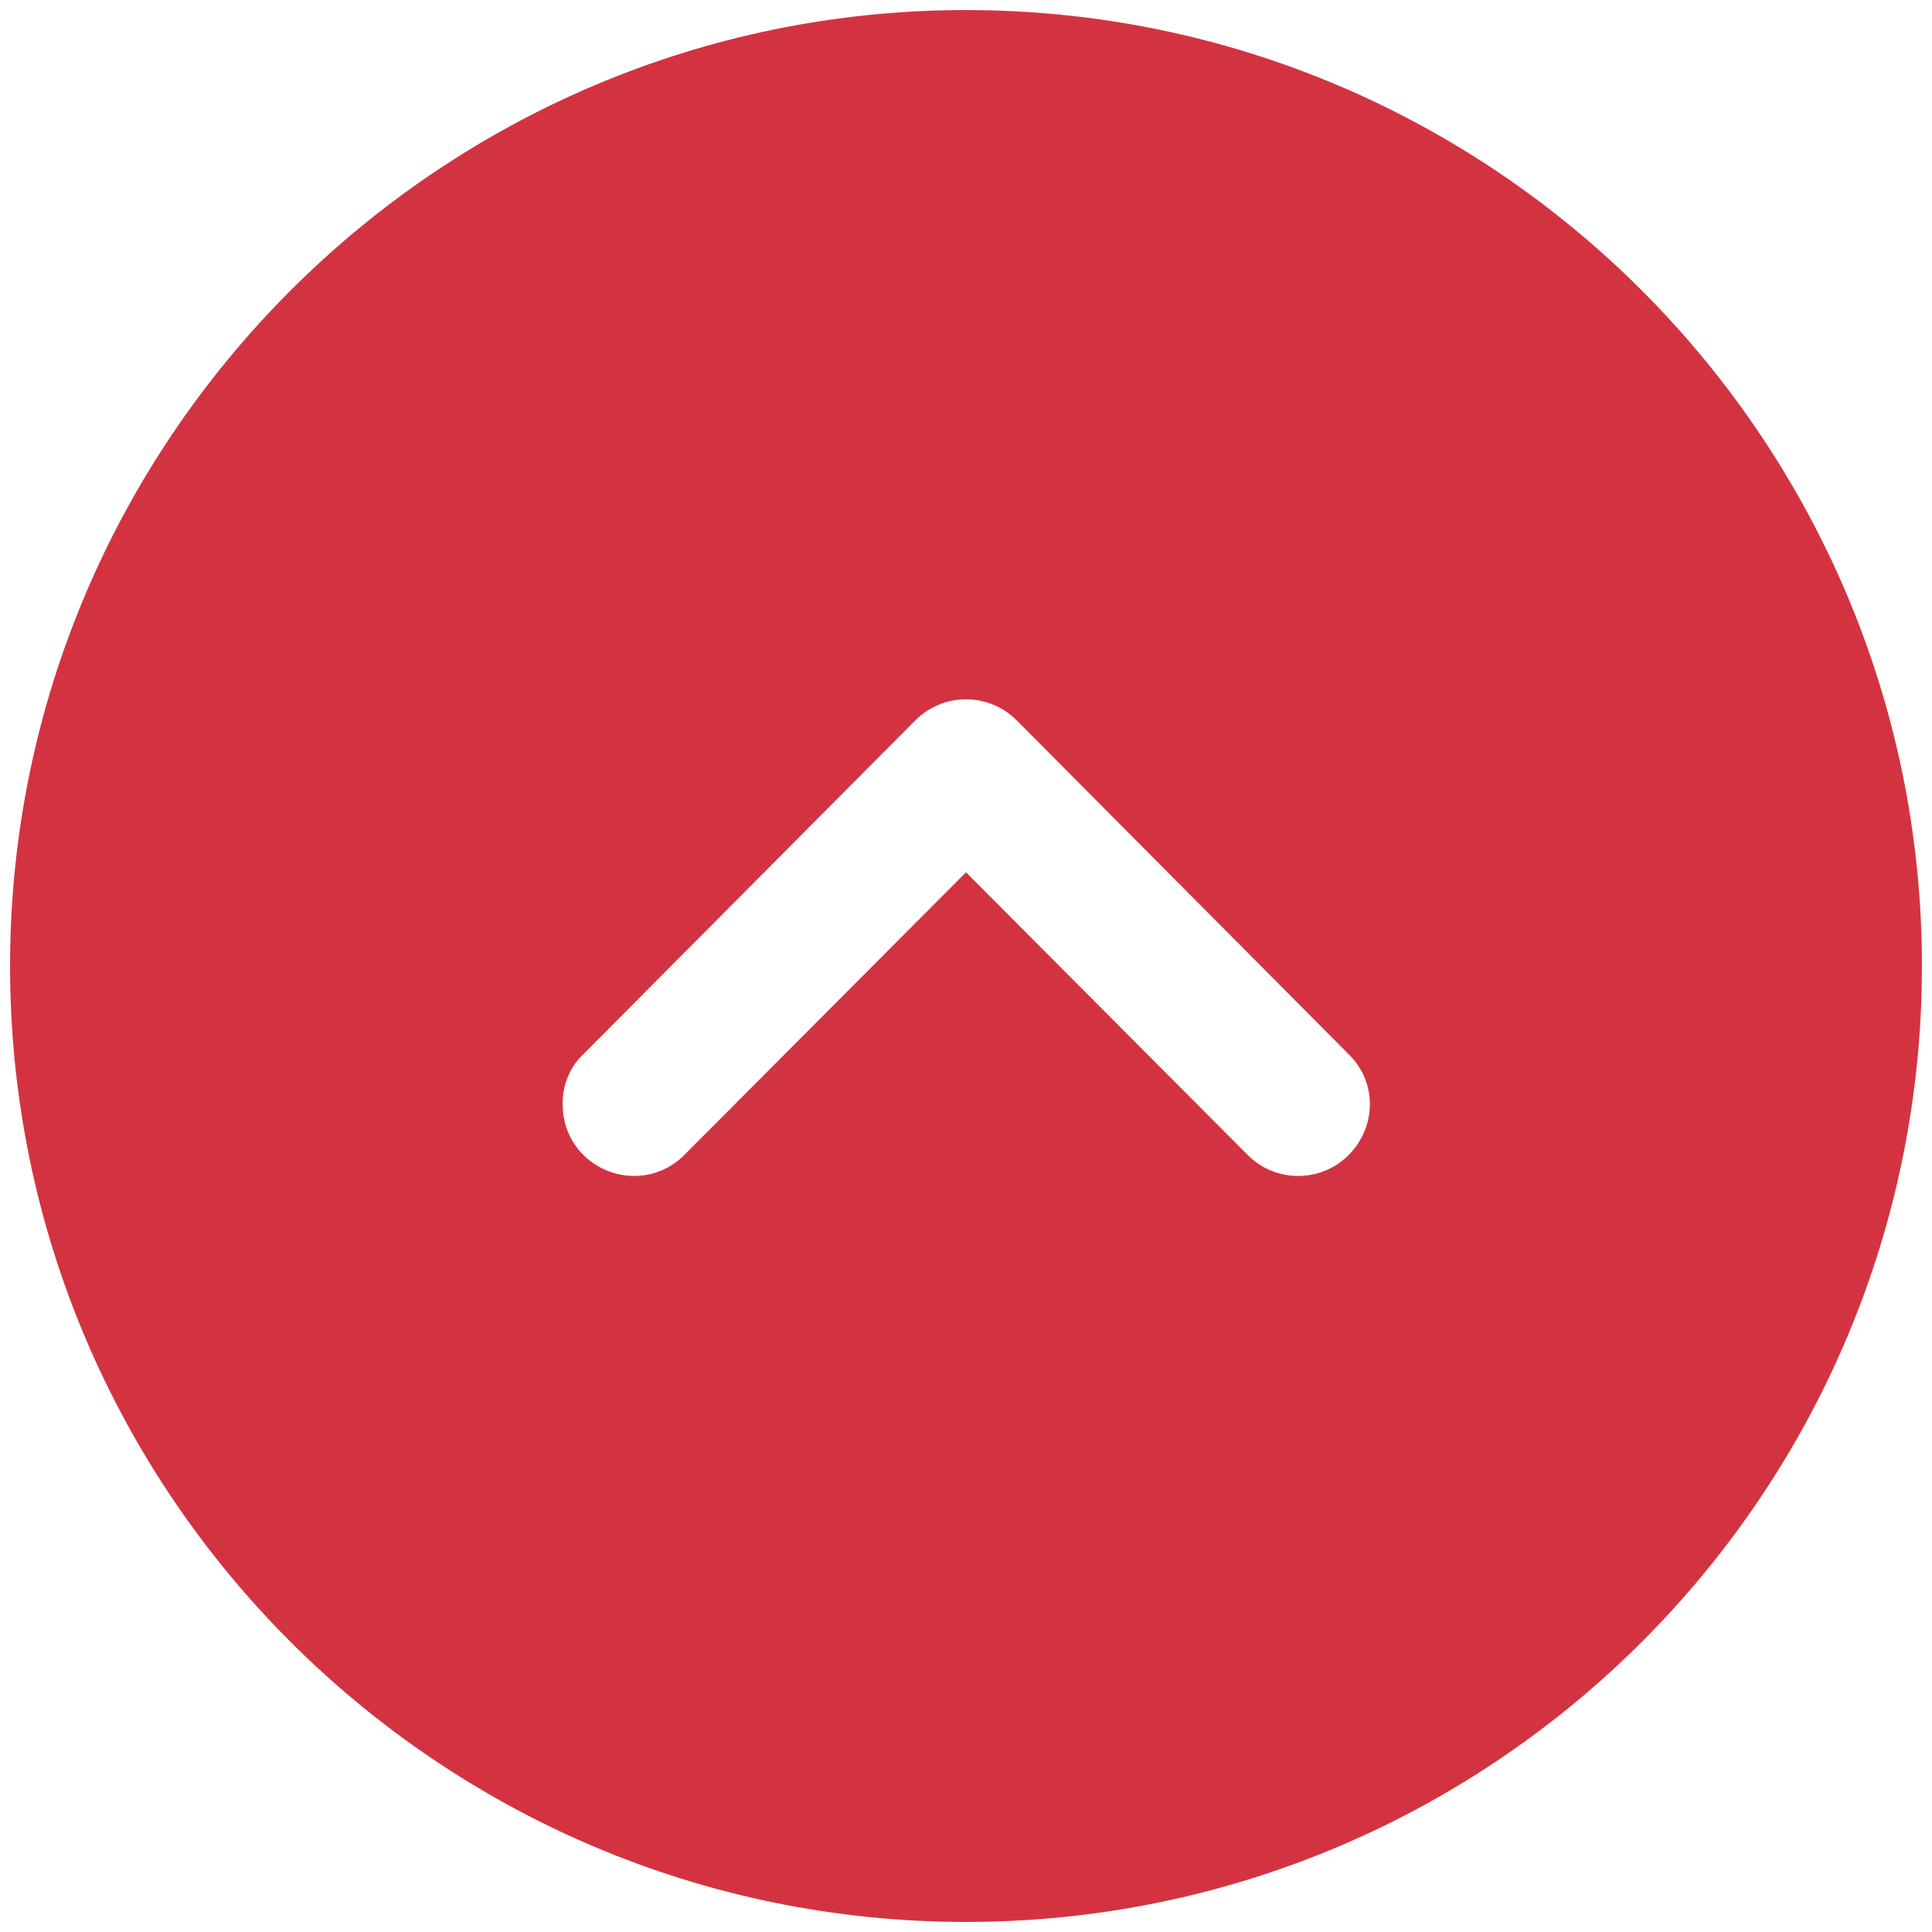 <svg width="96" height="96" viewBox="0 0 96 96" fill="none" xmlns="http://www.w3.org/2000/svg">
<path fill-rule="evenodd" clip-rule="evenodd" d="M48 0.5C74.22 0.5 95.5 21.828 95.5 48L95.482 49.329C94.777 74.935 73.776 95.5 48 95.5C21.828 95.5 0.5 74.22 0.5 48C0.5 21.828 21.828 0.5 48 0.5ZM29 57.405C30.425 58.782 32.657 58.782 34.035 57.358L48 43.345L61.965 57.358C63.343 58.782 65.623 58.782 67 57.405C68.425 55.98 68.425 53.748 67 52.37L50.517 35.792C49.852 35.127 48.95 34.748 48 34.748C47.05 34.748 46.148 35.127 45.483 35.792L29 52.37C28.288 53.035 27.955 53.938 27.955 54.84C27.955 55.79 28.288 56.693 29 57.405Z" fill="#D33341"/>
</svg>
